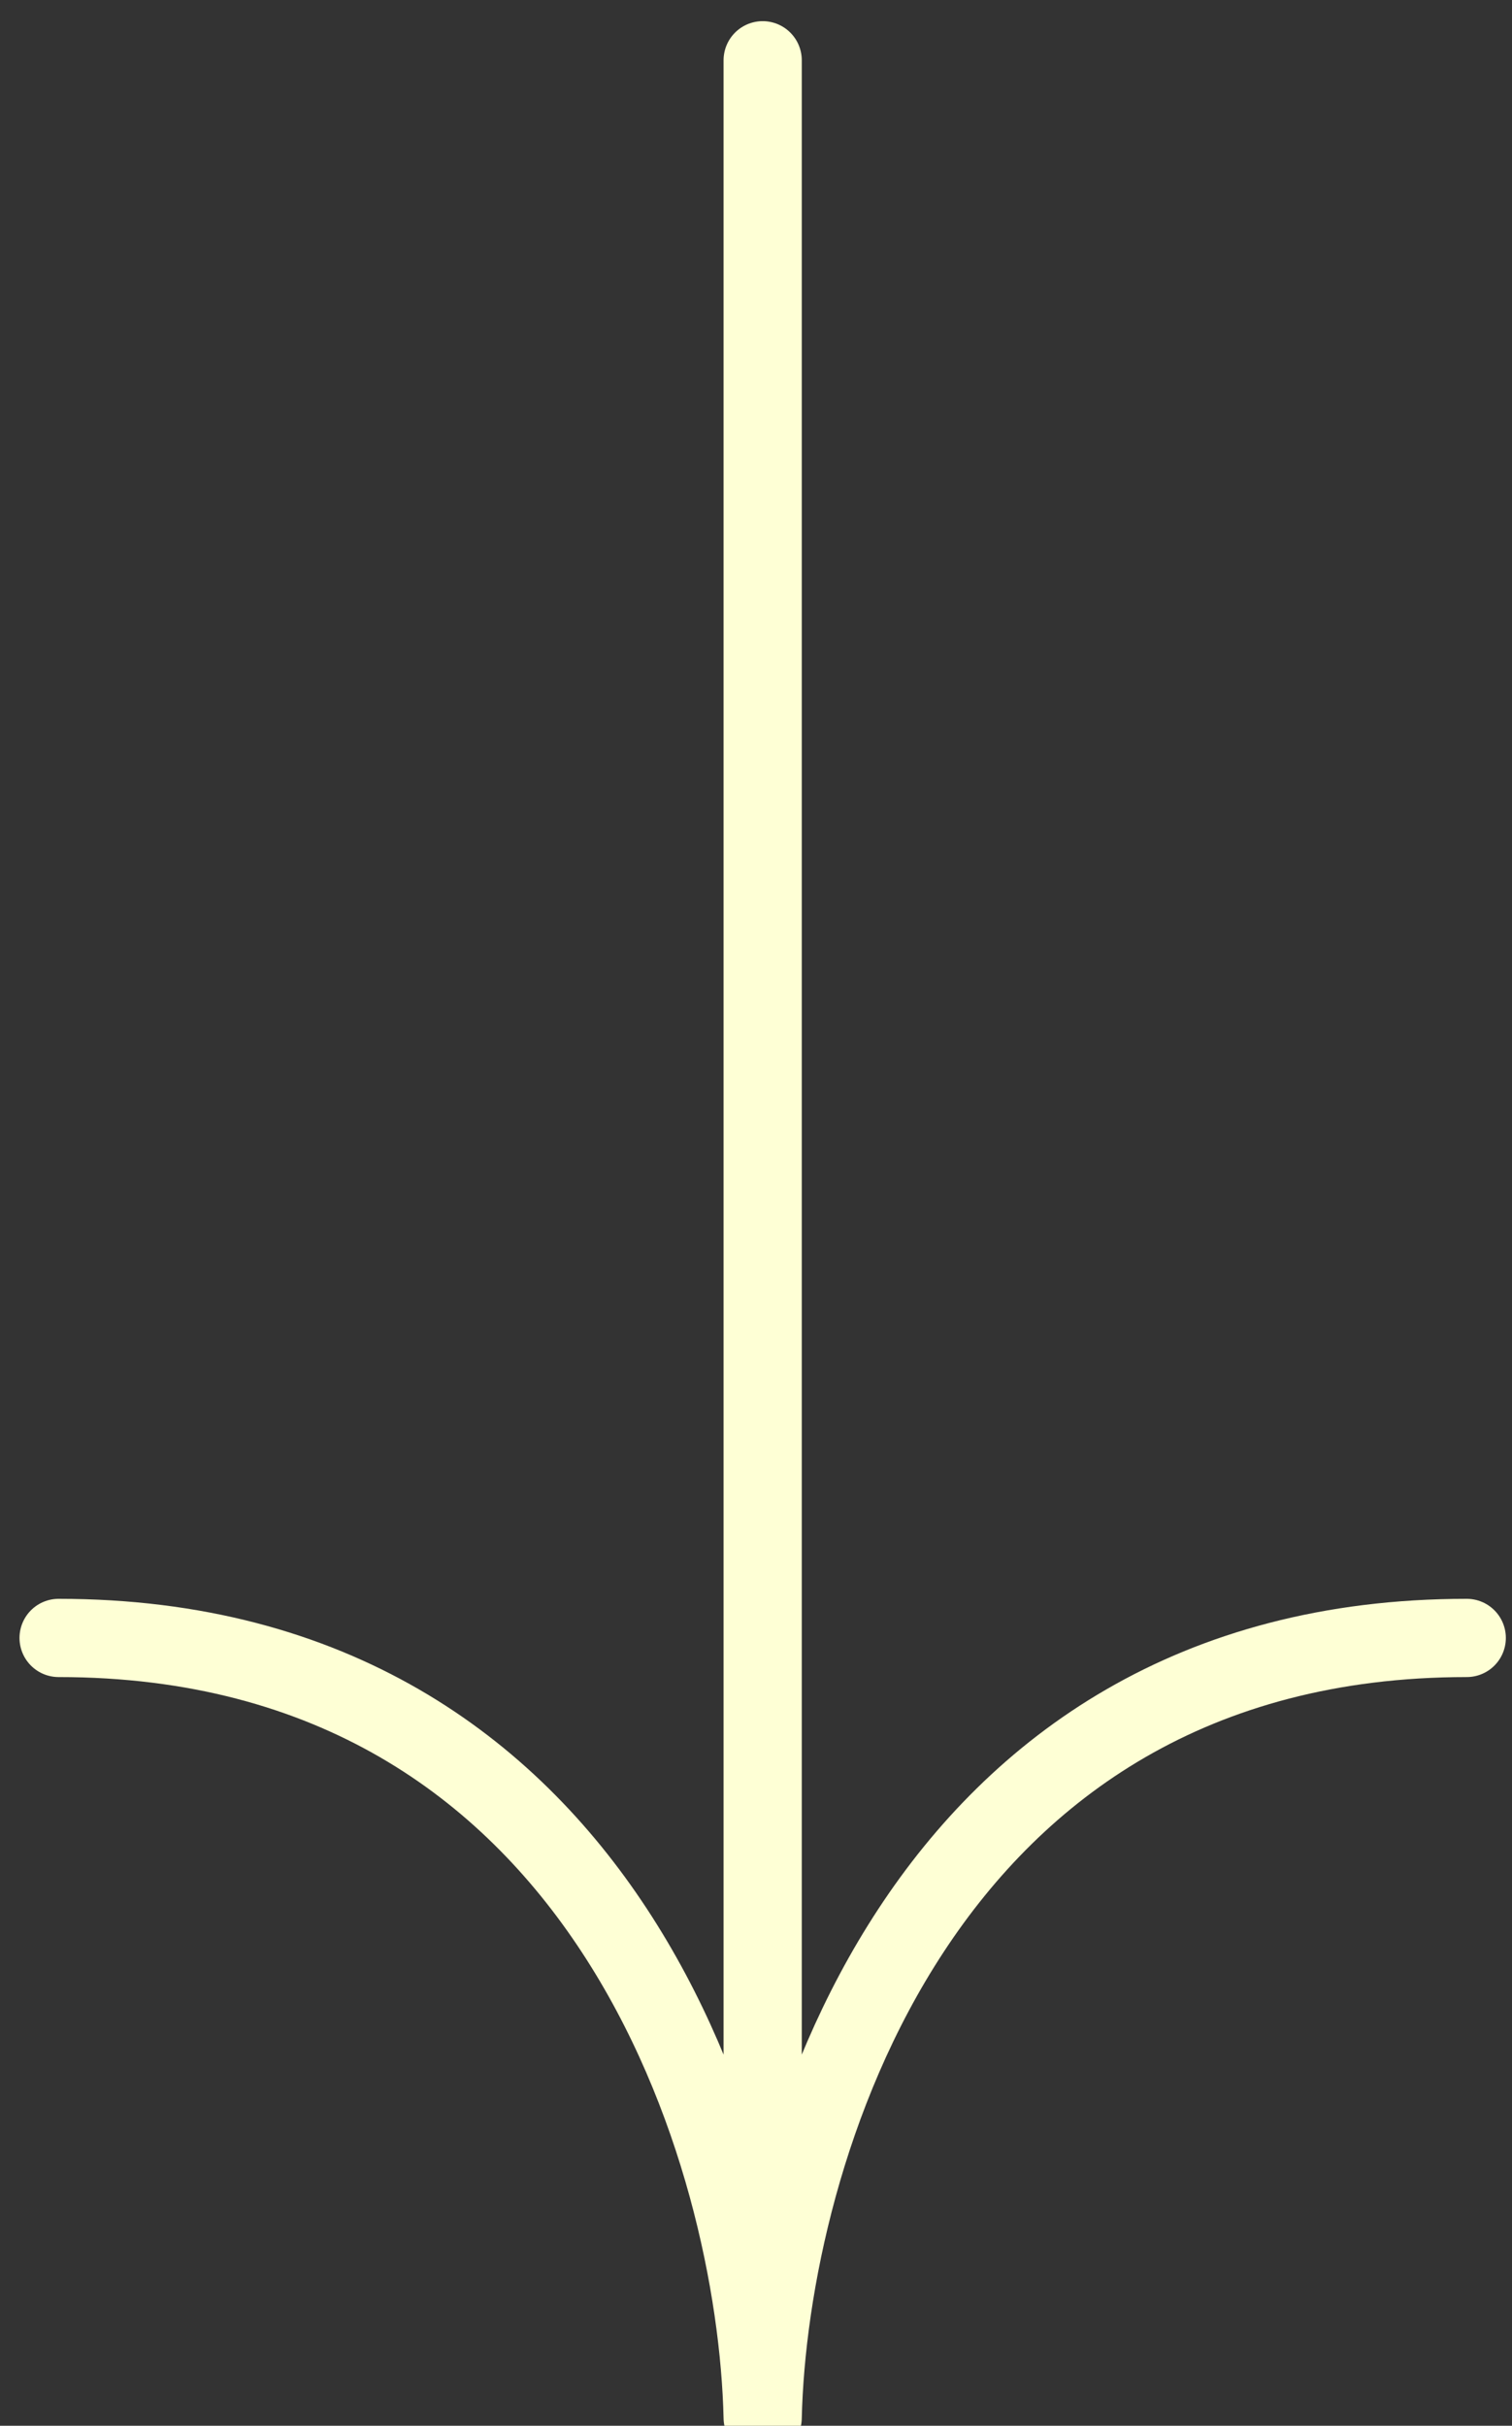<svg width="58" height="93" viewBox="0 0 58 93" fill="none" xmlns="http://www.w3.org/2000/svg">
<rect x="0" y="0" width="58" height="93" fill="#333333" stroke="none"/>
<path d="M29.256 2.311V92.689M29.256 92.689C29.485 82.725 35.207 62.796 56.264 62.796M29.256 92.689C29.027 82.725 23.305 62.796 2.248 62.796" stroke="#FEFFD5" stroke-width="3" stroke-linecap="round"></path>
</svg>
